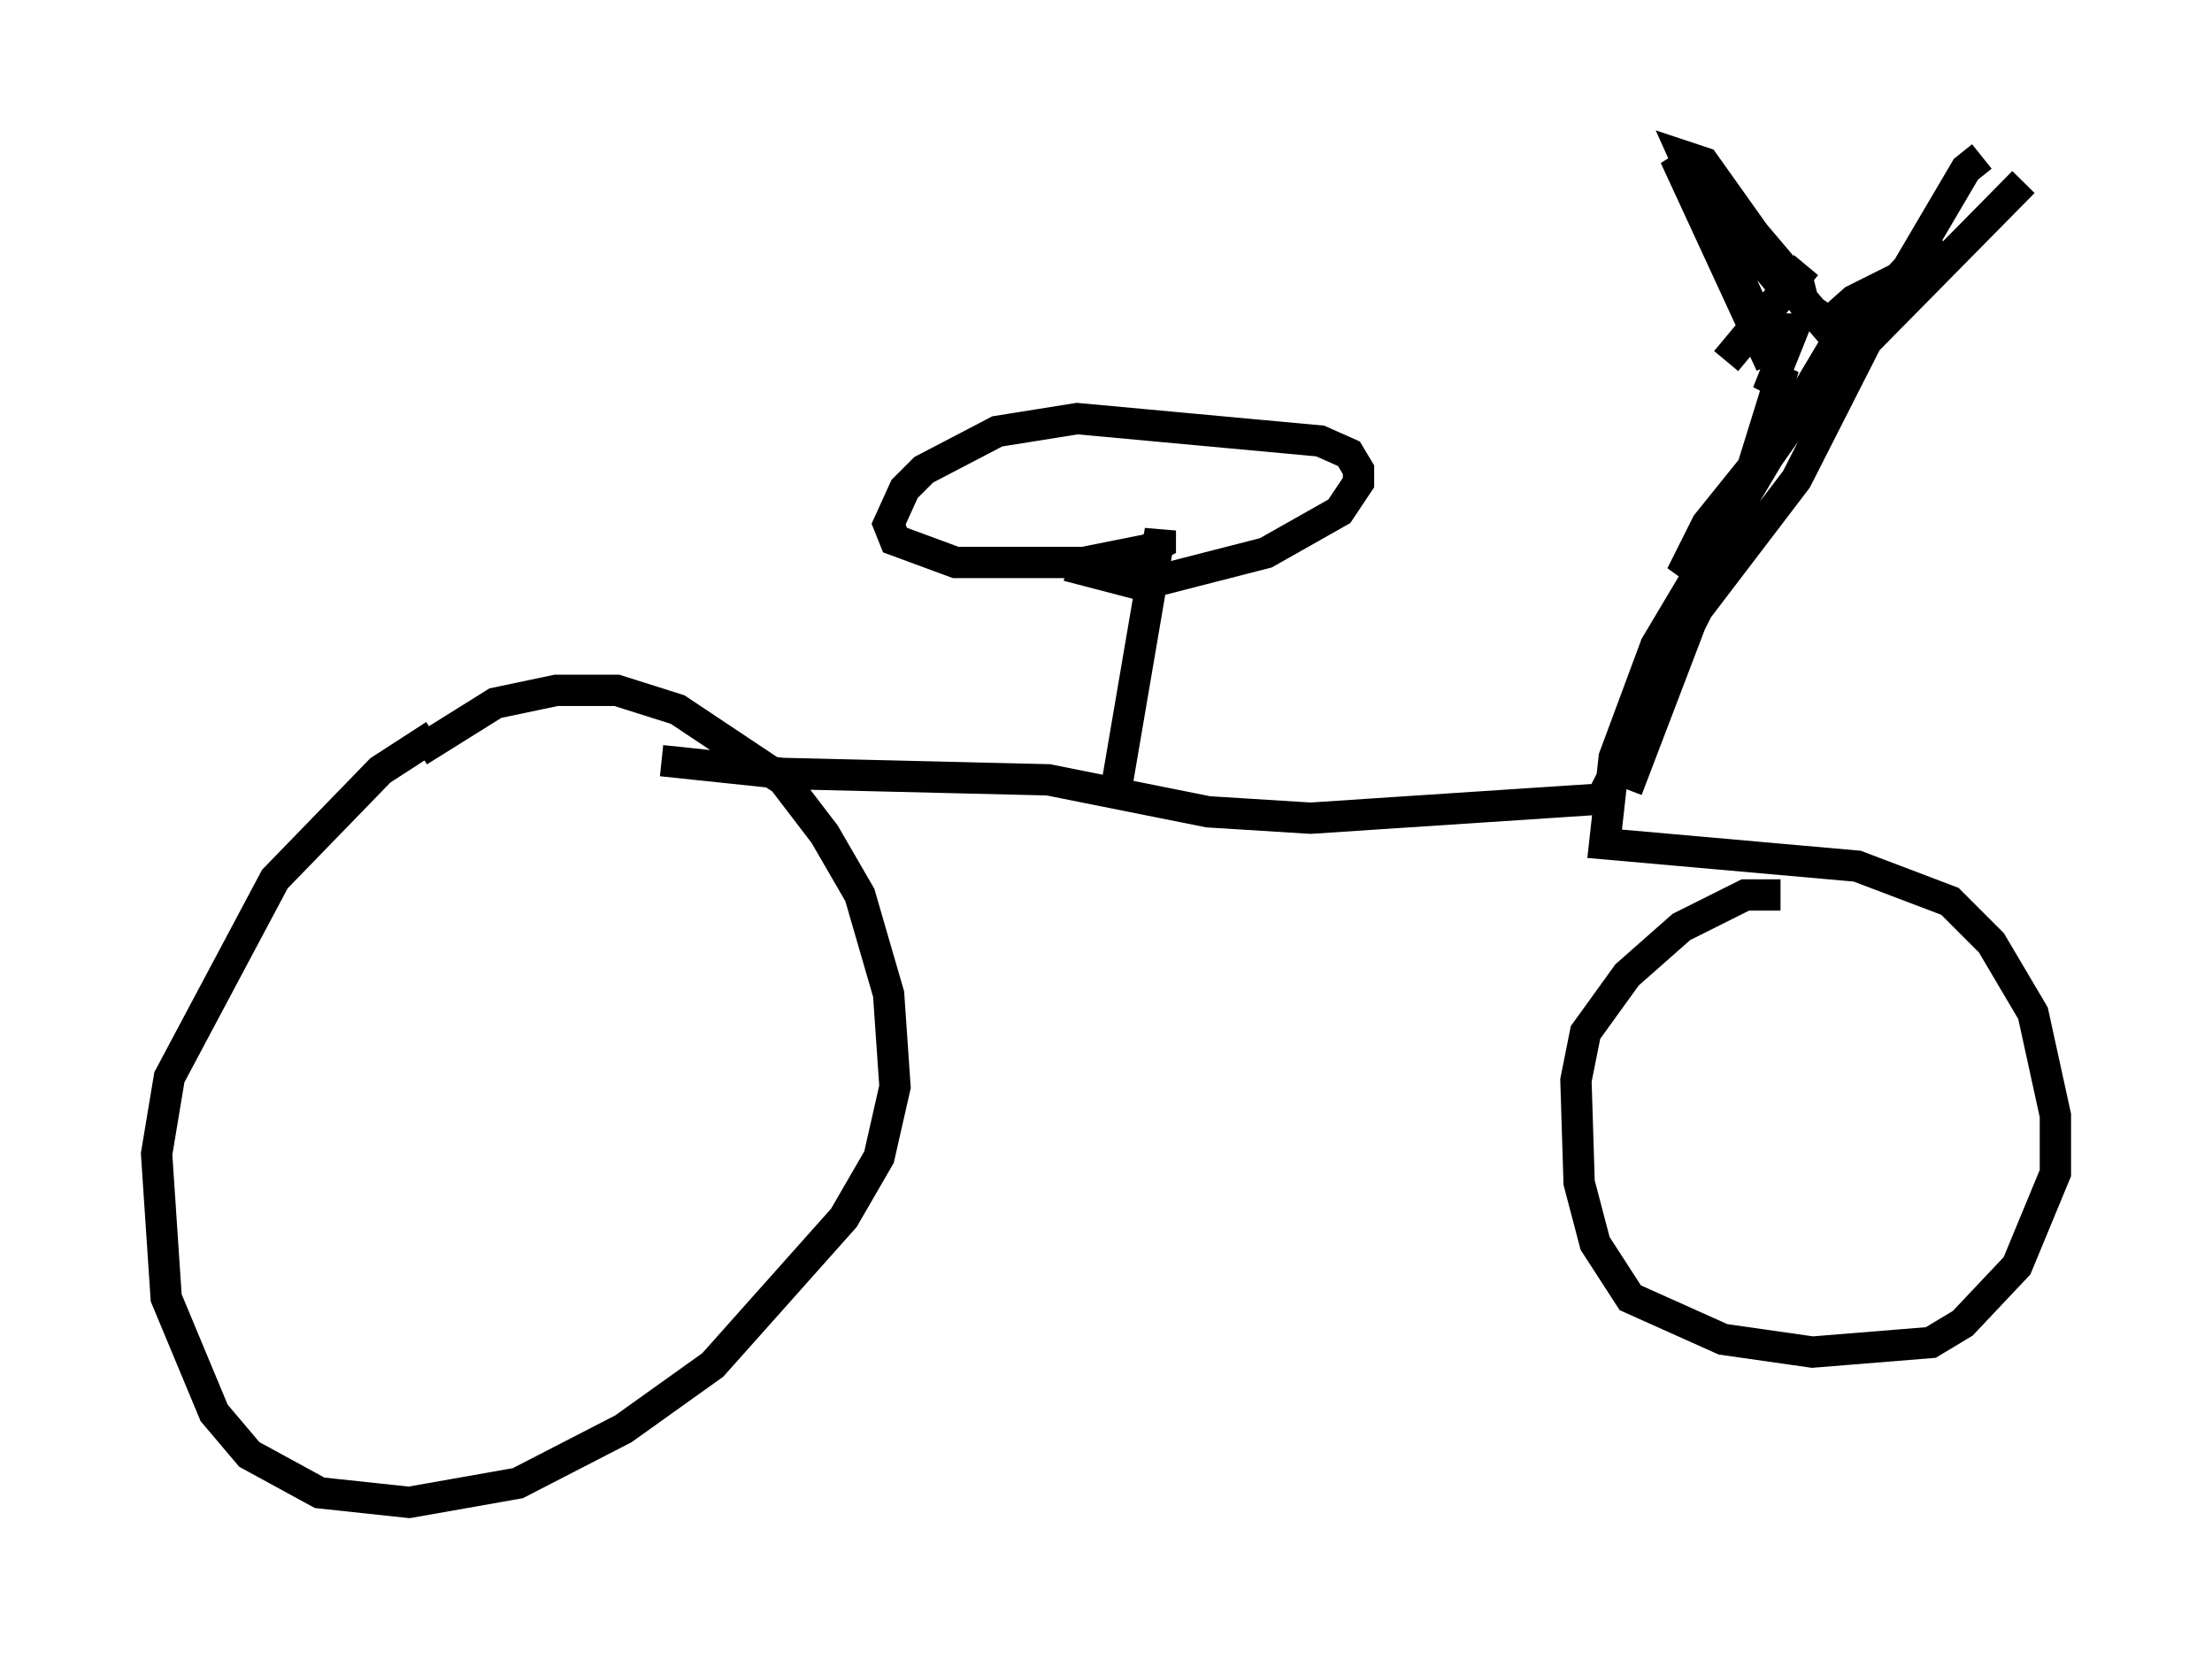 <?xml version="1.0" encoding="utf-8" ?>
<svg baseProfile="full" height="52.978" version="1.1" width="70.638" xmlns="http://www.w3.org/2000/svg" xmlns:ev="http://www.w3.org/2001/xml-events" xmlns:xlink="http://www.w3.org/1999/xlink"><defs /><rect fill="white" height="52.978" width="70.638" x="0" y="0" /><path d="M16.842, 22.967 m-2.96, 0.51 l-1.735, 1.123 -3.369, 3.471 l-3.369, 6.329 -0.408, 2.45 l0.306, 4.594 1.531, 3.675 l1.123, 1.327 2.246, 1.225 l2.858, 0.306 3.471, -0.613 l3.369, -1.735 2.858, -2.042 l4.185, -4.696 1.123, -1.94 l0.51, -2.246 -0.204, -2.96 l-0.919, -3.165 -1.123, -1.94 l-1.327, -1.735 -3.369, -2.246 l-1.94, -0.613 -1.94, 0.0 l-1.94, 0.408 -2.45, 1.531 m7.758, 0.306 l3.879, 0.408 8.473, 0.204 l5.104, 1.021 3.267, 0.204 l9.29, -0.613 3.981, -7.861 l1.838, -5.921 -0.51, 0.817 l0.817, -2.042 -0.919, 0.0 l-0.306, -0.51 -2.246, -5.002 l0.613, 0.204 3.267, 4.594 l1.633, 1.123 0.408, -0.306 l3.063, -5.206 0.51, -0.408 m-4.696, 6.023 l-5.717, 9.596 -1.327, 3.573 l-0.306, 2.756 8.065, 0.715 l2.96, 1.123 1.327, 1.327 l1.327, 2.246 0.715, 3.267 l0.0, 1.838 -1.225, 2.96 l-1.735, 1.838 -1.021, 0.613 l-3.777, 0.306 -2.858, -0.408 l-2.96, -1.327 -1.123, -1.735 l-0.51, -1.94 -0.102, -3.267 l0.306, -1.531 1.327, -1.838 l1.735, -1.531 2.042, -1.021 l1.123, 0.0 m-21.234, -3.267 l1.429, -8.371 0.0, 0.408 l-0.408, 0.204 -2.042, 0.408 l-4.083, 0.0 -1.94, -0.715 l-0.204, -0.51 0.51, -1.123 l0.613, -0.613 2.348, -1.225 l2.552, -0.408 7.758, 0.715 l0.919, 0.408 0.306, 0.51 l0.0, 0.408 -0.613, 0.919 l-2.348, 1.327 -3.981, 1.021 l-2.348, -0.613 m23.582, -9.596 l-2.552, 3.063 m-1.021, -5.717 l1.123, 0.715 2.246, 2.654 l0.102, 0.408 -0.613, -0.408 l-3.471, -4.185 3.063, 6.635 l-2.552, -6.227 4.288, 5.002 l0.919, -0.817 1.633, -0.817 m3.777, -2.96 l-7.146, 7.248 -2.96, 3.675 l-0.817, 1.633 0.408, -0.408 l4.798, -6.84 2.96, -3.573 l-1.225, 1.327 -3.267, 6.431 l-3.267, 4.288 -2.144, 5.615 " fill="none" stroke="black" stroke-width="1" /></svg>